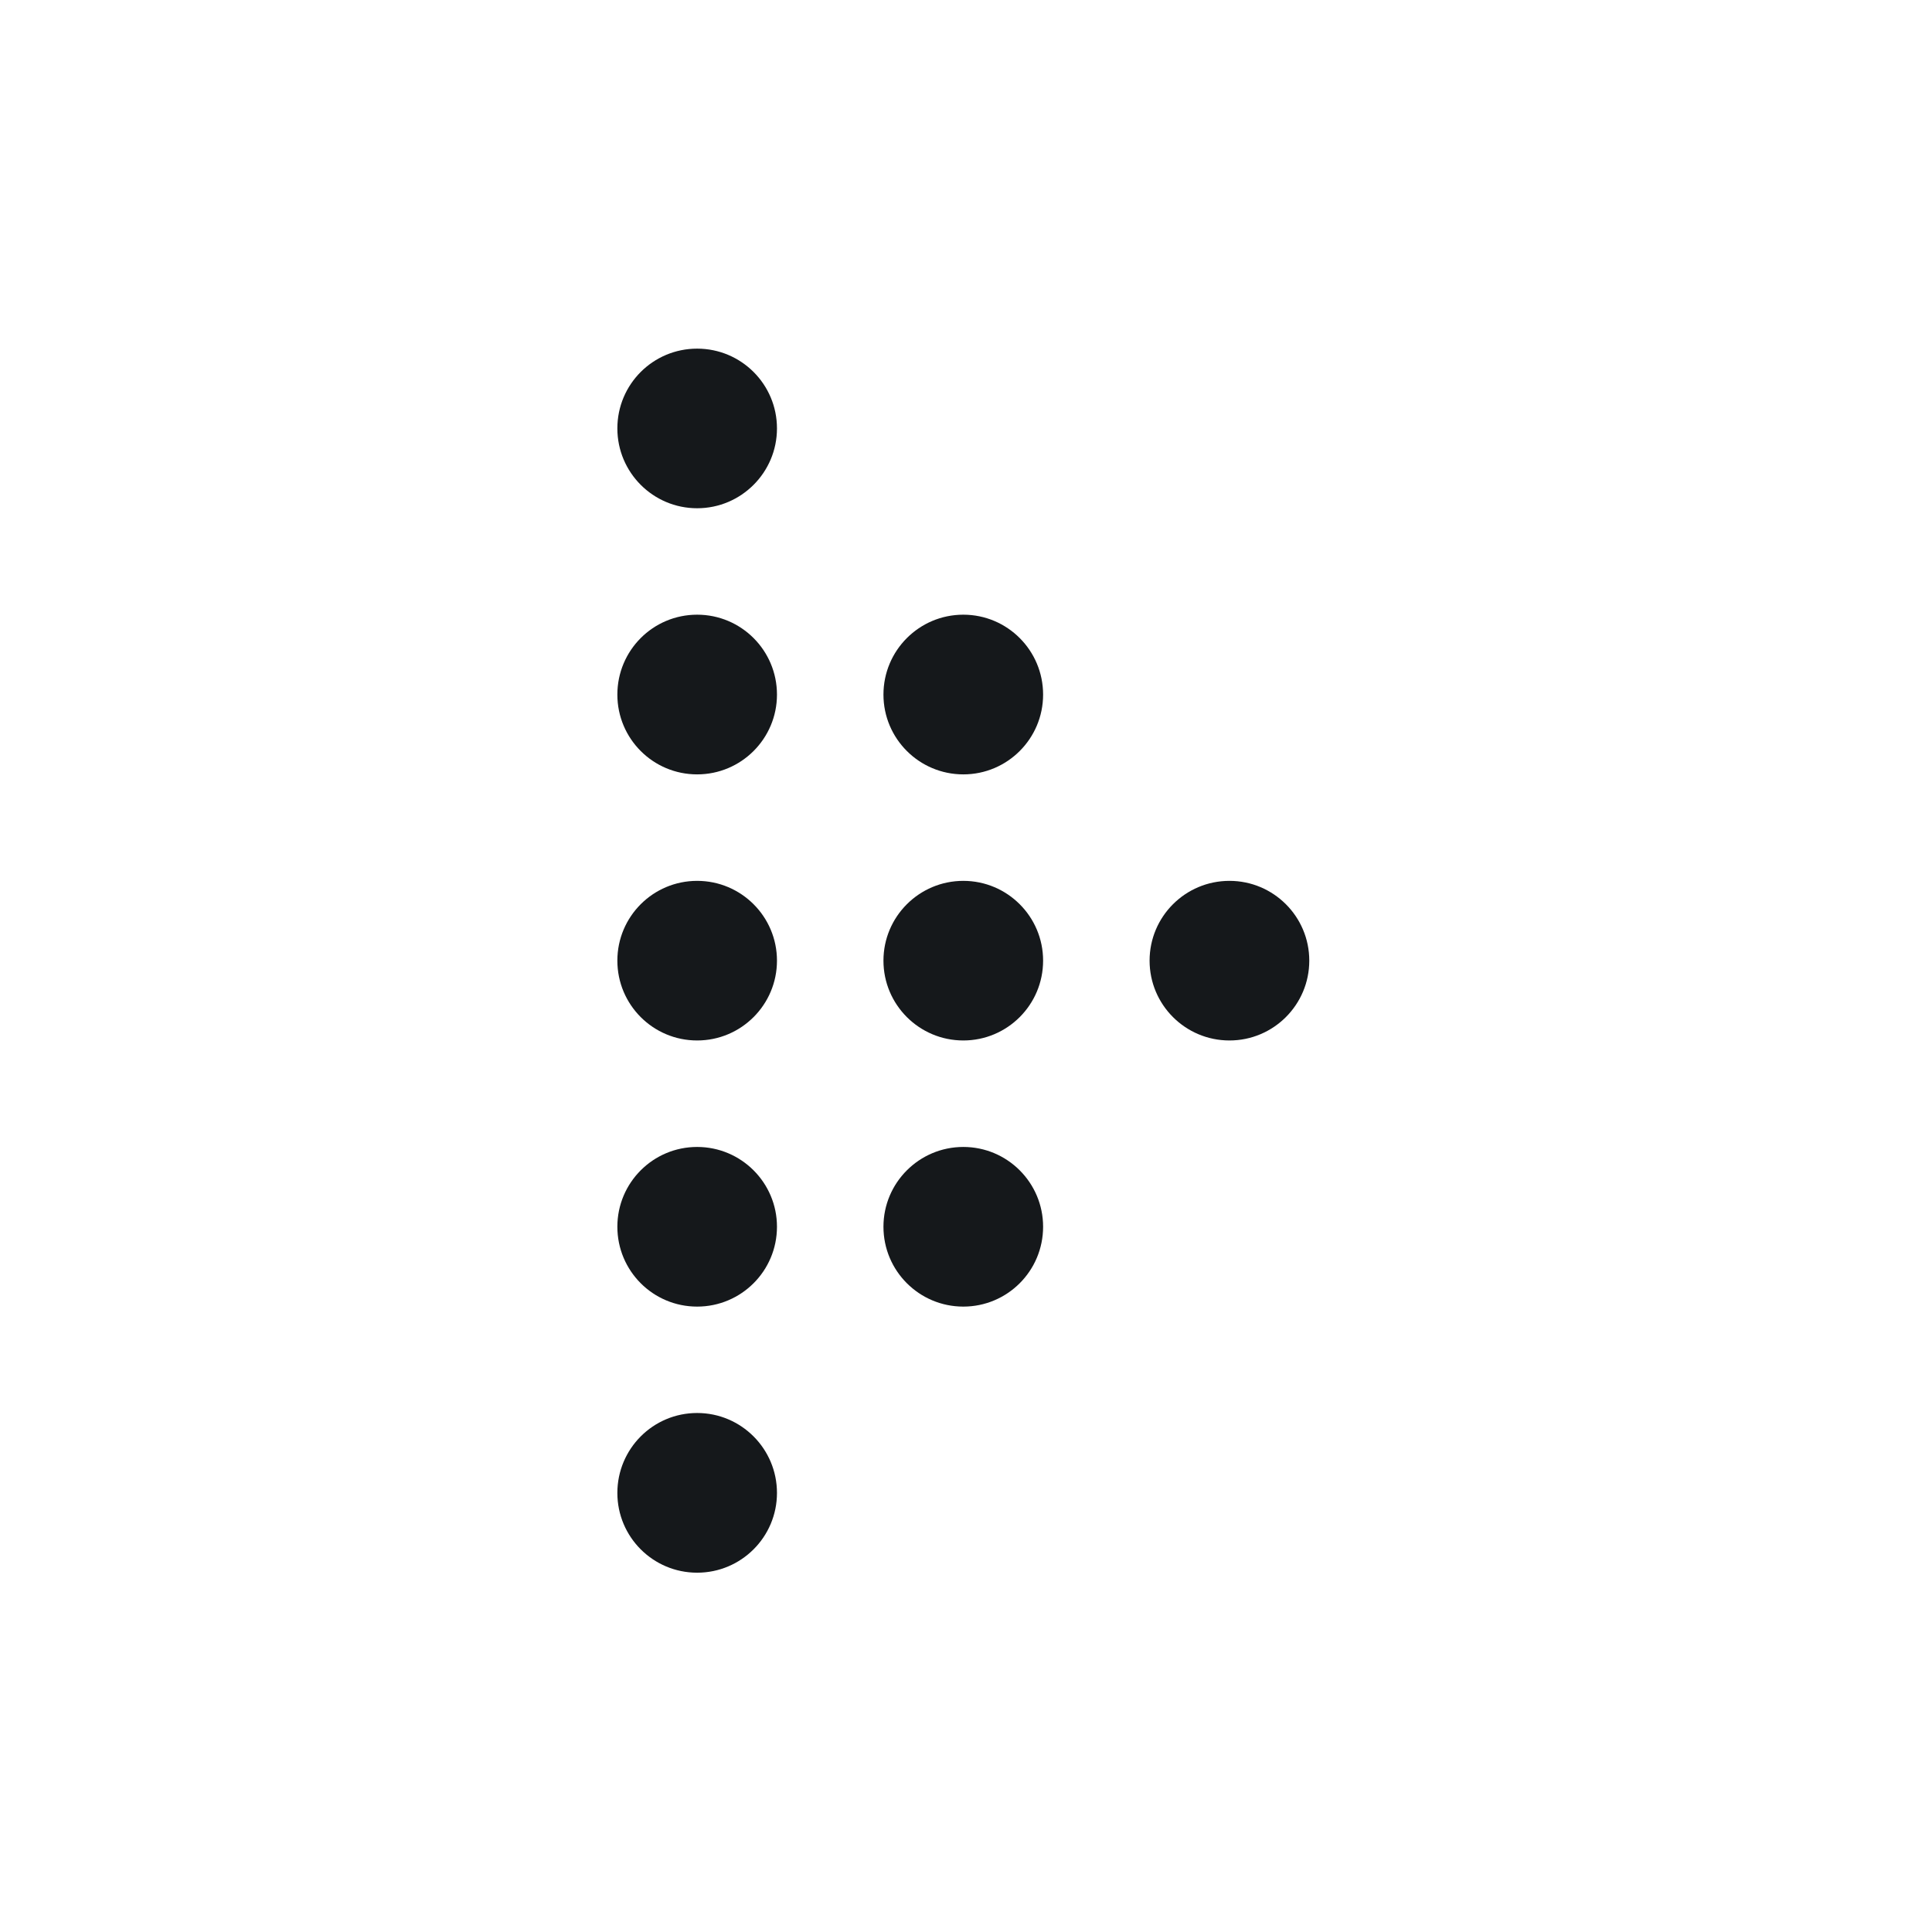 <?xml version="1.0" encoding="UTF-8" standalone="no"?>
<svg width="44px" height="44px" viewBox="0 0 44 44" version="1.1" xmlns="http://www.w3.org/2000/svg" xmlns:xlink="http://www.w3.org/1999/xlink">
    <!-- Generator: Sketch 40.1 (33804) - http://www.bohemiancoding.com/sketch -->
    <title>ui-cross-2</title>
    <desc>Created with Sketch.</desc>
    <defs></defs>
    <g id="44px-Line" stroke="none" stroke-width="1" fill="none" fill-rule="evenodd">
        <path d="M35.877,15.817 C35.877,14.812 35.063,14 34.061,14 C33.056,14 32.24,14.812 32.24,15.817 C32.24,16.821 33.056,17.635 34.061,17.635 C35.063,17.635 35.877,16.821 35.877,15.817 L35.877,15.817 Z M11.635,15.817 C11.635,14.812 10.819,14 9.817,14 C8.812,14 8,14.812 8,15.817 C8,16.821 8.812,17.635 9.817,17.635 C10.819,17.635 11.635,16.821 11.635,15.817 L11.635,15.817 Z M29.817,15.817 C29.817,14.812 29.004,14 27.998,14 C26.996,14 26.181,14.812 26.181,15.817 C26.181,16.821 26.996,17.635 27.998,17.635 C29.004,17.635 29.817,16.821 29.817,15.817 L29.817,15.817 Z M23.756,15.817 C23.756,14.812 22.942,14 21.938,14 C20.935,14 20.121,14.812 20.121,15.817 C20.121,16.821 20.935,17.635 21.938,17.635 C22.942,17.635 23.756,16.821 23.756,15.817 L23.756,15.817 Z M23.756,21.879 C23.756,20.875 22.942,20.06 21.938,20.06 C20.935,20.06 20.121,20.875 20.121,21.879 C20.121,22.882 20.935,23.696 21.938,23.696 C22.942,23.696 23.756,22.882 23.756,21.879 L23.756,21.879 Z M23.756,27.94 C23.756,26.935 22.942,26.121 21.938,26.121 C20.935,26.121 20.121,26.935 20.121,27.94 C20.121,28.944 20.935,29.758 21.938,29.758 C22.942,29.758 23.756,28.944 23.756,27.94 L23.756,27.94 Z M17.696,15.817 C17.696,14.812 16.882,14 15.879,14 C14.873,14 14.059,14.812 14.059,15.817 C14.059,16.821 14.873,17.635 15.879,17.635 C16.882,17.635 17.696,16.821 17.696,15.817 L17.696,15.817 Z M17.696,21.879 C17.696,20.875 16.882,20.06 15.879,20.06 C14.873,20.06 14.059,20.875 14.059,21.879 C14.059,22.882 14.873,23.696 15.879,23.696 C16.882,23.696 17.696,22.882 17.696,21.879 L17.696,21.879 Z M29.817,21.879 C29.817,20.875 29.004,20.06 27.998,20.06 C26.996,20.06 26.181,20.875 26.181,21.879 C26.181,22.882 26.996,23.696 27.998,23.696 C29.004,23.696 29.817,22.882 29.817,21.879 L29.817,21.879 Z" id="Shape" fill="#15181b" transform="translate(21.939, 21.879) scale(-1, 1) rotate(90) translate(-21.939, -21.879) "></path>
    </g>
</svg>